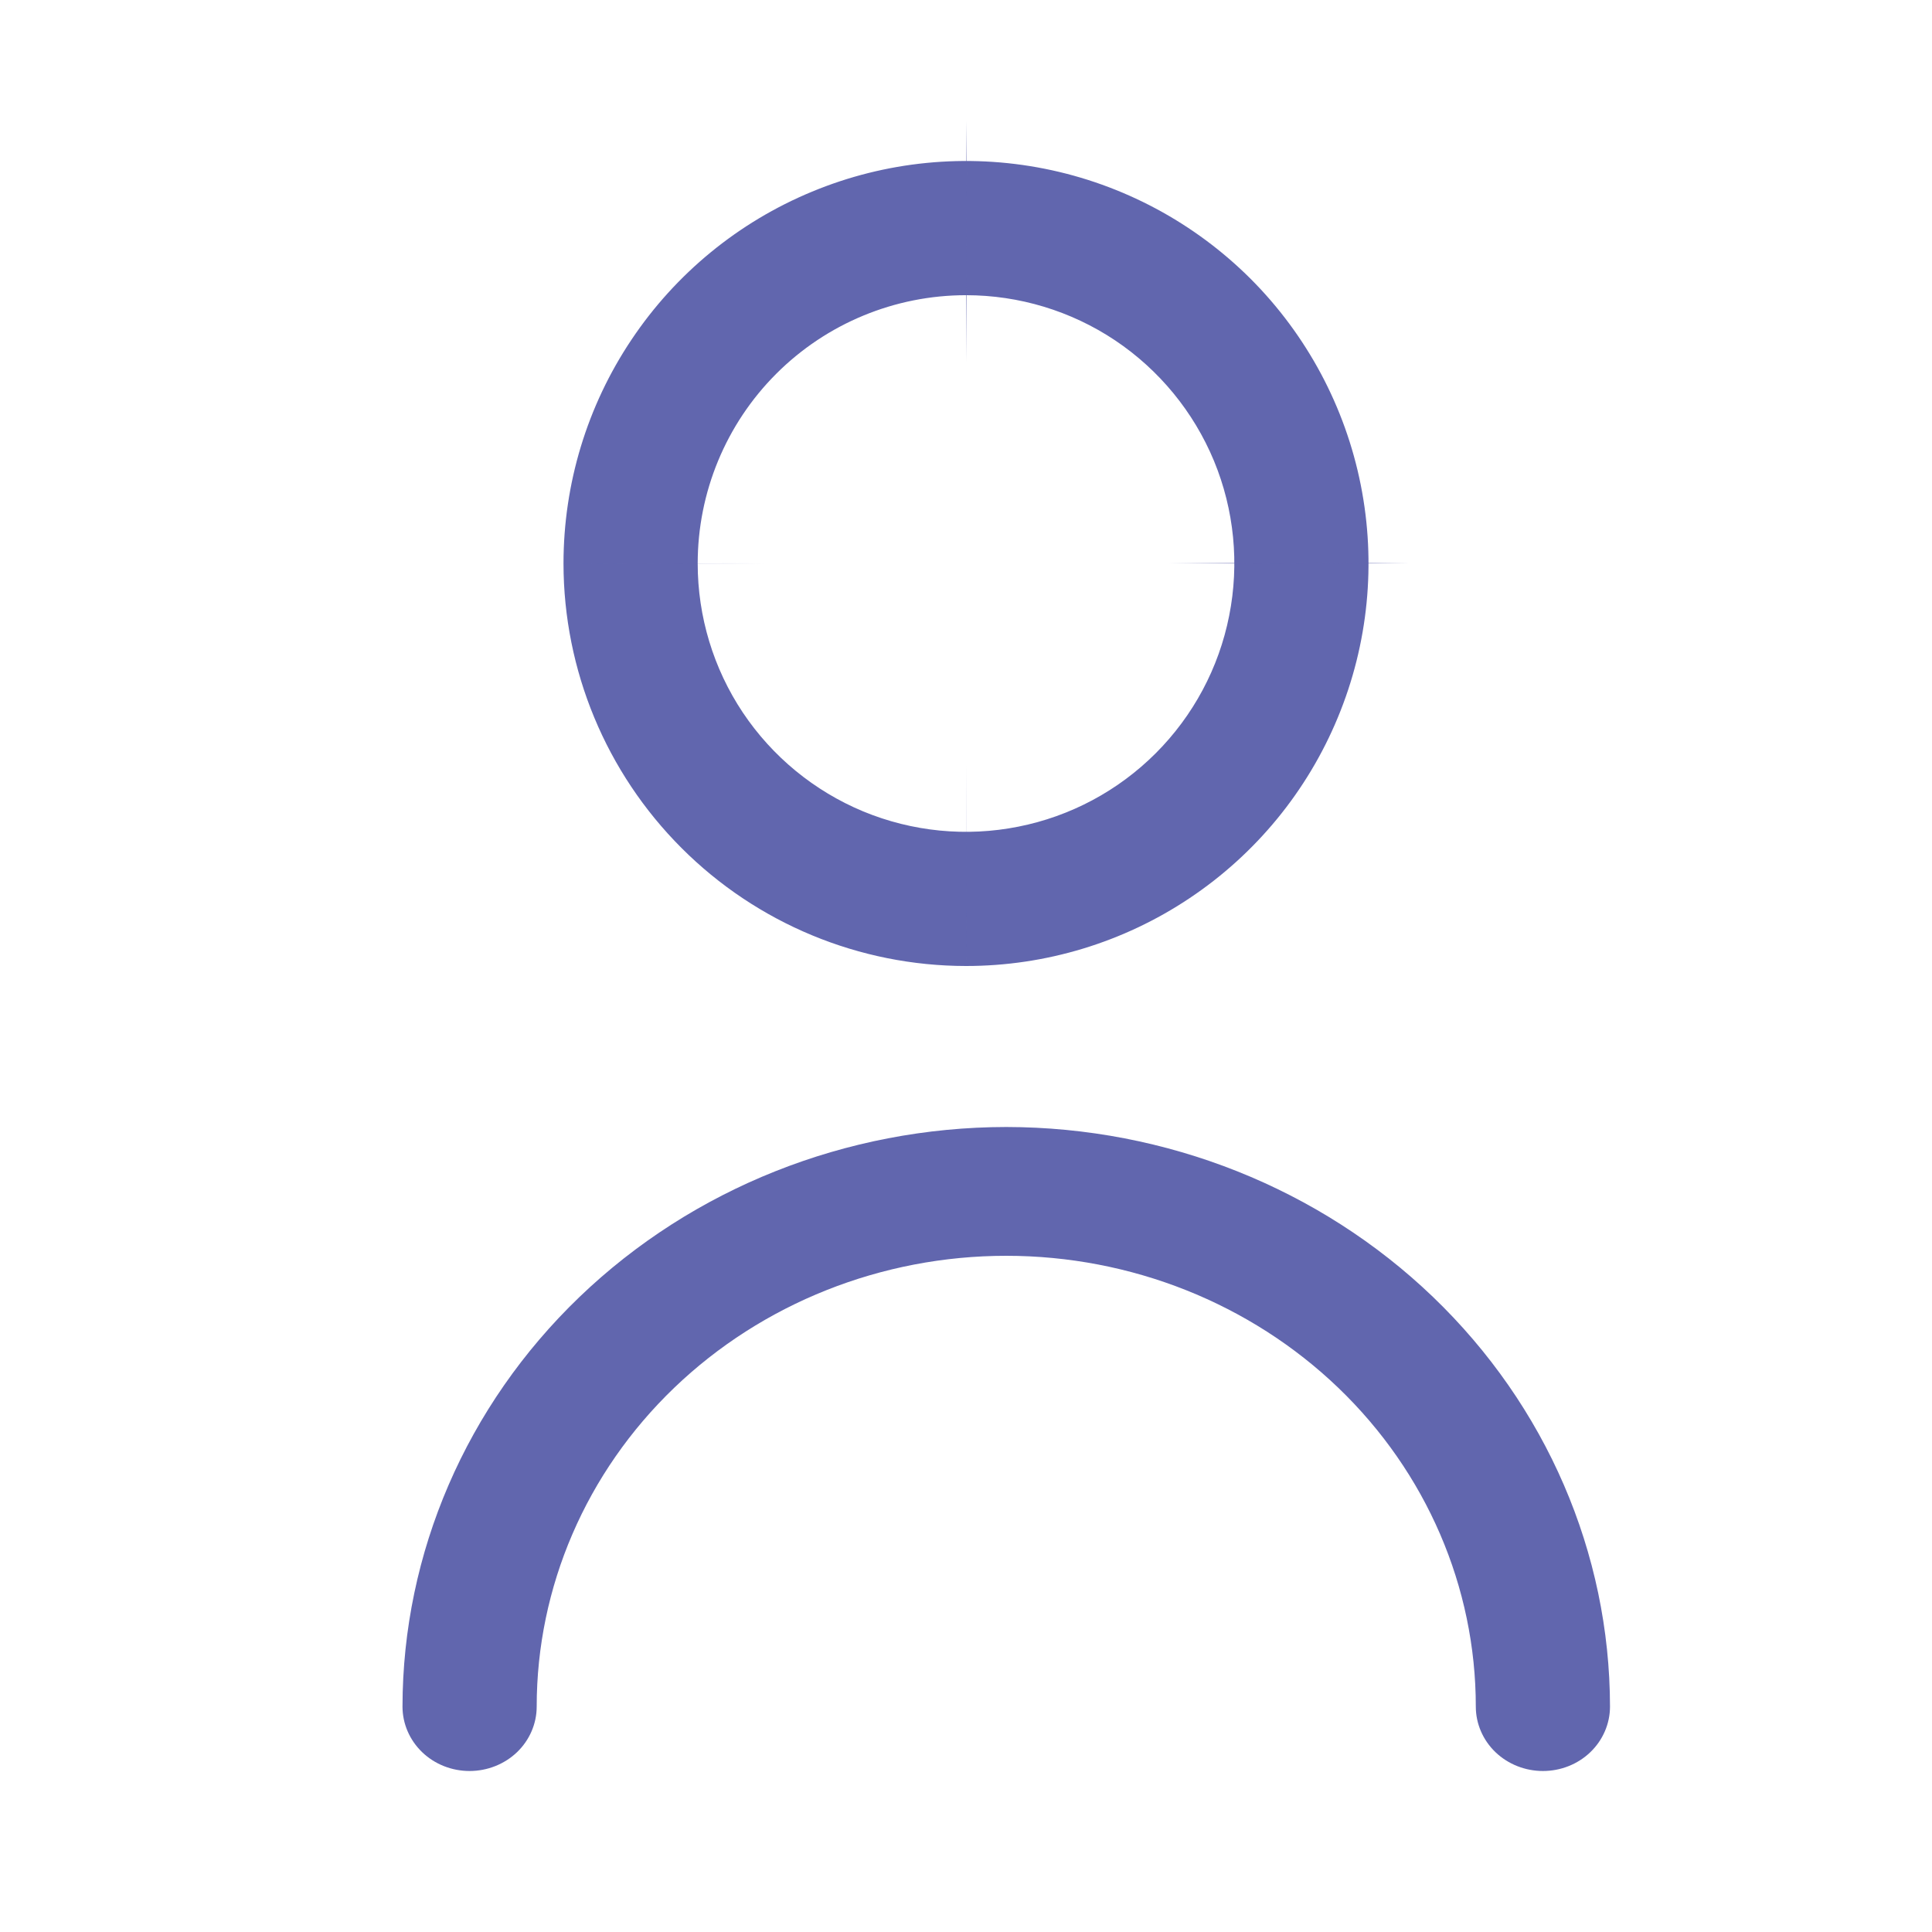 <svg width="24" height="24" viewBox="0 0 24 24" fill="none" xmlns="http://www.w3.org/2000/svg">
<mask id="path-1-inside-1_7192_12289" fill="white">
<path d="M12 12C12.989 12 13.956 11.707 14.778 11.157C15.6 10.608 16.241 9.827 16.619 8.913C16.998 8 17.097 6.994 16.904 6.025C16.711 5.055 16.235 4.164 15.536 3.464C14.836 2.765 13.945 2.289 12.976 2.096C12.005 1.903 11 2.002 10.087 2.381C9.173 2.759 8.392 3.4 7.843 4.222C7.293 5.044 7 6.011 7 7C7.001 8.326 7.529 9.597 8.466 10.534C9.403 11.472 10.674 11.999 12 12ZM12 3.667C12.659 3.667 13.304 3.862 13.852 4.228C14.4 4.595 14.827 5.115 15.08 5.724C15.332 6.333 15.398 7.004 15.269 7.65C15.141 8.297 14.823 8.891 14.357 9.357C13.891 9.823 13.297 10.141 12.65 10.269C12.004 10.398 11.334 10.332 10.724 10.08C10.115 9.827 9.595 9.4 9.228 8.852C8.862 8.304 8.667 7.659 8.667 7C8.667 6.116 9.018 5.268 9.643 4.643C10.268 4.018 11.116 3.667 12 3.667Z"/>
</mask>
<path d="M12 12C12.989 12 13.956 11.707 14.778 11.157C15.6 10.608 16.241 9.827 16.619 8.913C16.998 8 17.097 6.994 16.904 6.025C16.711 5.055 16.235 4.164 15.536 3.464C14.836 2.765 13.945 2.289 12.976 2.096C12.005 1.903 11 2.002 10.087 2.381C9.173 2.759 8.392 3.4 7.843 4.222C7.293 5.044 7 6.011 7 7C7.001 8.326 7.529 9.597 8.466 10.534C9.403 11.472 10.674 11.999 12 12ZM12 3.667C12.659 3.667 13.304 3.862 13.852 4.228C14.4 4.595 14.827 5.115 15.08 5.724C15.332 6.333 15.398 7.004 15.269 7.65C15.141 8.297 14.823 8.891 14.357 9.357C13.891 9.823 13.297 10.141 12.65 10.269C12.004 10.398 11.334 10.332 10.724 10.08C10.115 9.827 9.595 9.4 9.228 8.852C8.862 8.304 8.667 7.659 8.667 7C8.667 6.116 9.018 5.268 9.643 4.643C10.268 4.018 11.116 3.667 12 3.667Z" fill="#6166AE"/>
<path d="M12 12L11.979 33.333L11.989 33.333H12L12 12ZM7 7H-14.333V7.011L-14.333 7.021L7 7ZM12 3.667L12 -17.667L12 3.667ZM12 33.333C17.208 33.333 22.299 31.789 26.63 28.895L2.926 -6.581C5.612 -8.375 8.77 -9.333 12 -9.333L12 33.333ZM26.63 28.895C30.96 26.002 34.336 21.889 36.329 17.077L-3.09 0.75C-1.854 -2.235 0.24 -4.786 2.926 -6.581L26.63 28.895ZM36.329 17.077C38.322 12.265 38.843 6.971 37.827 1.863L-4.019 10.187C-4.65 7.018 -4.326 3.734 -3.09 0.75L36.329 17.077ZM37.827 1.863C36.811 -3.246 34.303 -7.938 30.62 -11.62L0.451 18.549C-1.834 16.265 -3.389 13.355 -4.019 10.187L37.827 1.863ZM30.62 -11.62C26.938 -15.303 22.245 -17.811 17.137 -18.827L8.814 23.02C5.645 22.389 2.735 20.834 0.451 18.549L30.62 -11.62ZM17.137 -18.827C12.029 -19.843 6.734 -19.322 1.923 -17.329L18.25 22.09C15.266 23.326 11.982 23.65 8.814 23.02L17.137 -18.827ZM1.923 -17.329C-2.889 -15.336 -7.002 -11.96 -9.895 -7.63L25.581 16.074C23.786 18.76 21.235 20.854 18.25 22.09L1.923 -17.329ZM-9.895 -7.63C-12.789 -3.3 -14.333 1.792 -14.333 7H28.333C28.333 10.23 27.375 13.388 25.581 16.074L-9.895 -7.63ZM-14.333 7.021C-14.326 13.998 -11.552 20.686 -6.619 25.619L23.551 -4.551C26.609 -1.493 28.329 2.654 28.333 6.979L-14.333 7.021ZM-6.619 25.619C-1.686 30.552 5.002 33.326 11.979 33.333L12.021 -9.333C16.346 -9.329 20.493 -7.609 23.551 -4.551L-6.619 25.619ZM12 25C8.44 25 4.96 23.944 2 21.966L25.704 -13.51C21.648 -16.22 16.879 -17.667 12 -17.667L12 25ZM2 21.966C-0.96 19.989 -3.267 17.177 -4.63 13.888L34.789 -2.44C32.922 -6.947 29.761 -10.799 25.704 -13.51L2 21.966ZM-4.63 13.888C-5.992 10.599 -6.349 6.98 -5.654 3.488L36.193 11.812C37.145 7.027 36.656 2.068 34.789 -2.44L-4.63 13.888ZM-5.654 3.488C-4.96 -0.003 -3.245 -3.211 -0.728 -5.728L29.442 24.442C32.892 20.992 35.241 16.597 36.193 11.812L-5.654 3.488ZM-0.728 -5.728C1.789 -8.245 4.997 -9.96 8.488 -10.654L16.812 31.193C21.597 30.241 25.992 27.892 29.442 24.442L-0.728 -5.728ZM8.488 -10.654C11.98 -11.349 15.599 -10.992 18.888 -9.63L2.56 29.789C7.068 31.656 12.027 32.145 16.812 31.193L8.488 -10.654ZM18.888 -9.63C22.177 -8.267 24.989 -5.96 26.966 -3L-8.51 20.704C-5.799 24.761 -1.947 27.922 2.56 29.789L18.888 -9.63ZM26.966 -3C28.944 -0.04 30 3.44 30 7H-12.667C-12.667 11.879 -11.22 16.648 -8.51 20.704L26.966 -3ZM30 7C30 11.774 28.104 16.352 24.728 19.728L-5.442 -10.442C-10.068 -5.816 -12.667 0.458 -12.667 7H30ZM24.728 19.728C21.352 23.104 16.774 25 12 25L12 -17.667C5.458 -17.667 -0.816 -15.068 -5.442 -10.442L24.728 19.728Z" fill="#6166AE" mask="url(#path-1-inside-1_7192_12289)"/>
<path d="M12.5 14C10.512 14.002 8.605 14.761 7.199 16.111C5.793 17.461 5.002 19.291 5 21.2C5 21.412 5.088 21.616 5.244 21.766C5.4 21.916 5.612 22 5.833 22C6.054 22 6.266 21.916 6.423 21.766C6.579 21.616 6.667 21.412 6.667 21.2C6.667 19.715 7.281 18.29 8.375 17.24C9.469 16.19 10.953 15.6 12.5 15.6C14.047 15.6 15.531 16.19 16.625 17.24C17.719 18.29 18.333 19.715 18.333 21.2C18.333 21.412 18.421 21.616 18.577 21.766C18.734 21.916 18.946 22 19.167 22C19.388 22 19.6 21.916 19.756 21.766C19.912 21.616 20 21.412 20 21.2C19.998 19.291 19.207 17.461 17.801 16.111C16.395 14.761 14.488 14.002 12.5 14Z" fill="#6166AE"/>
</svg>
